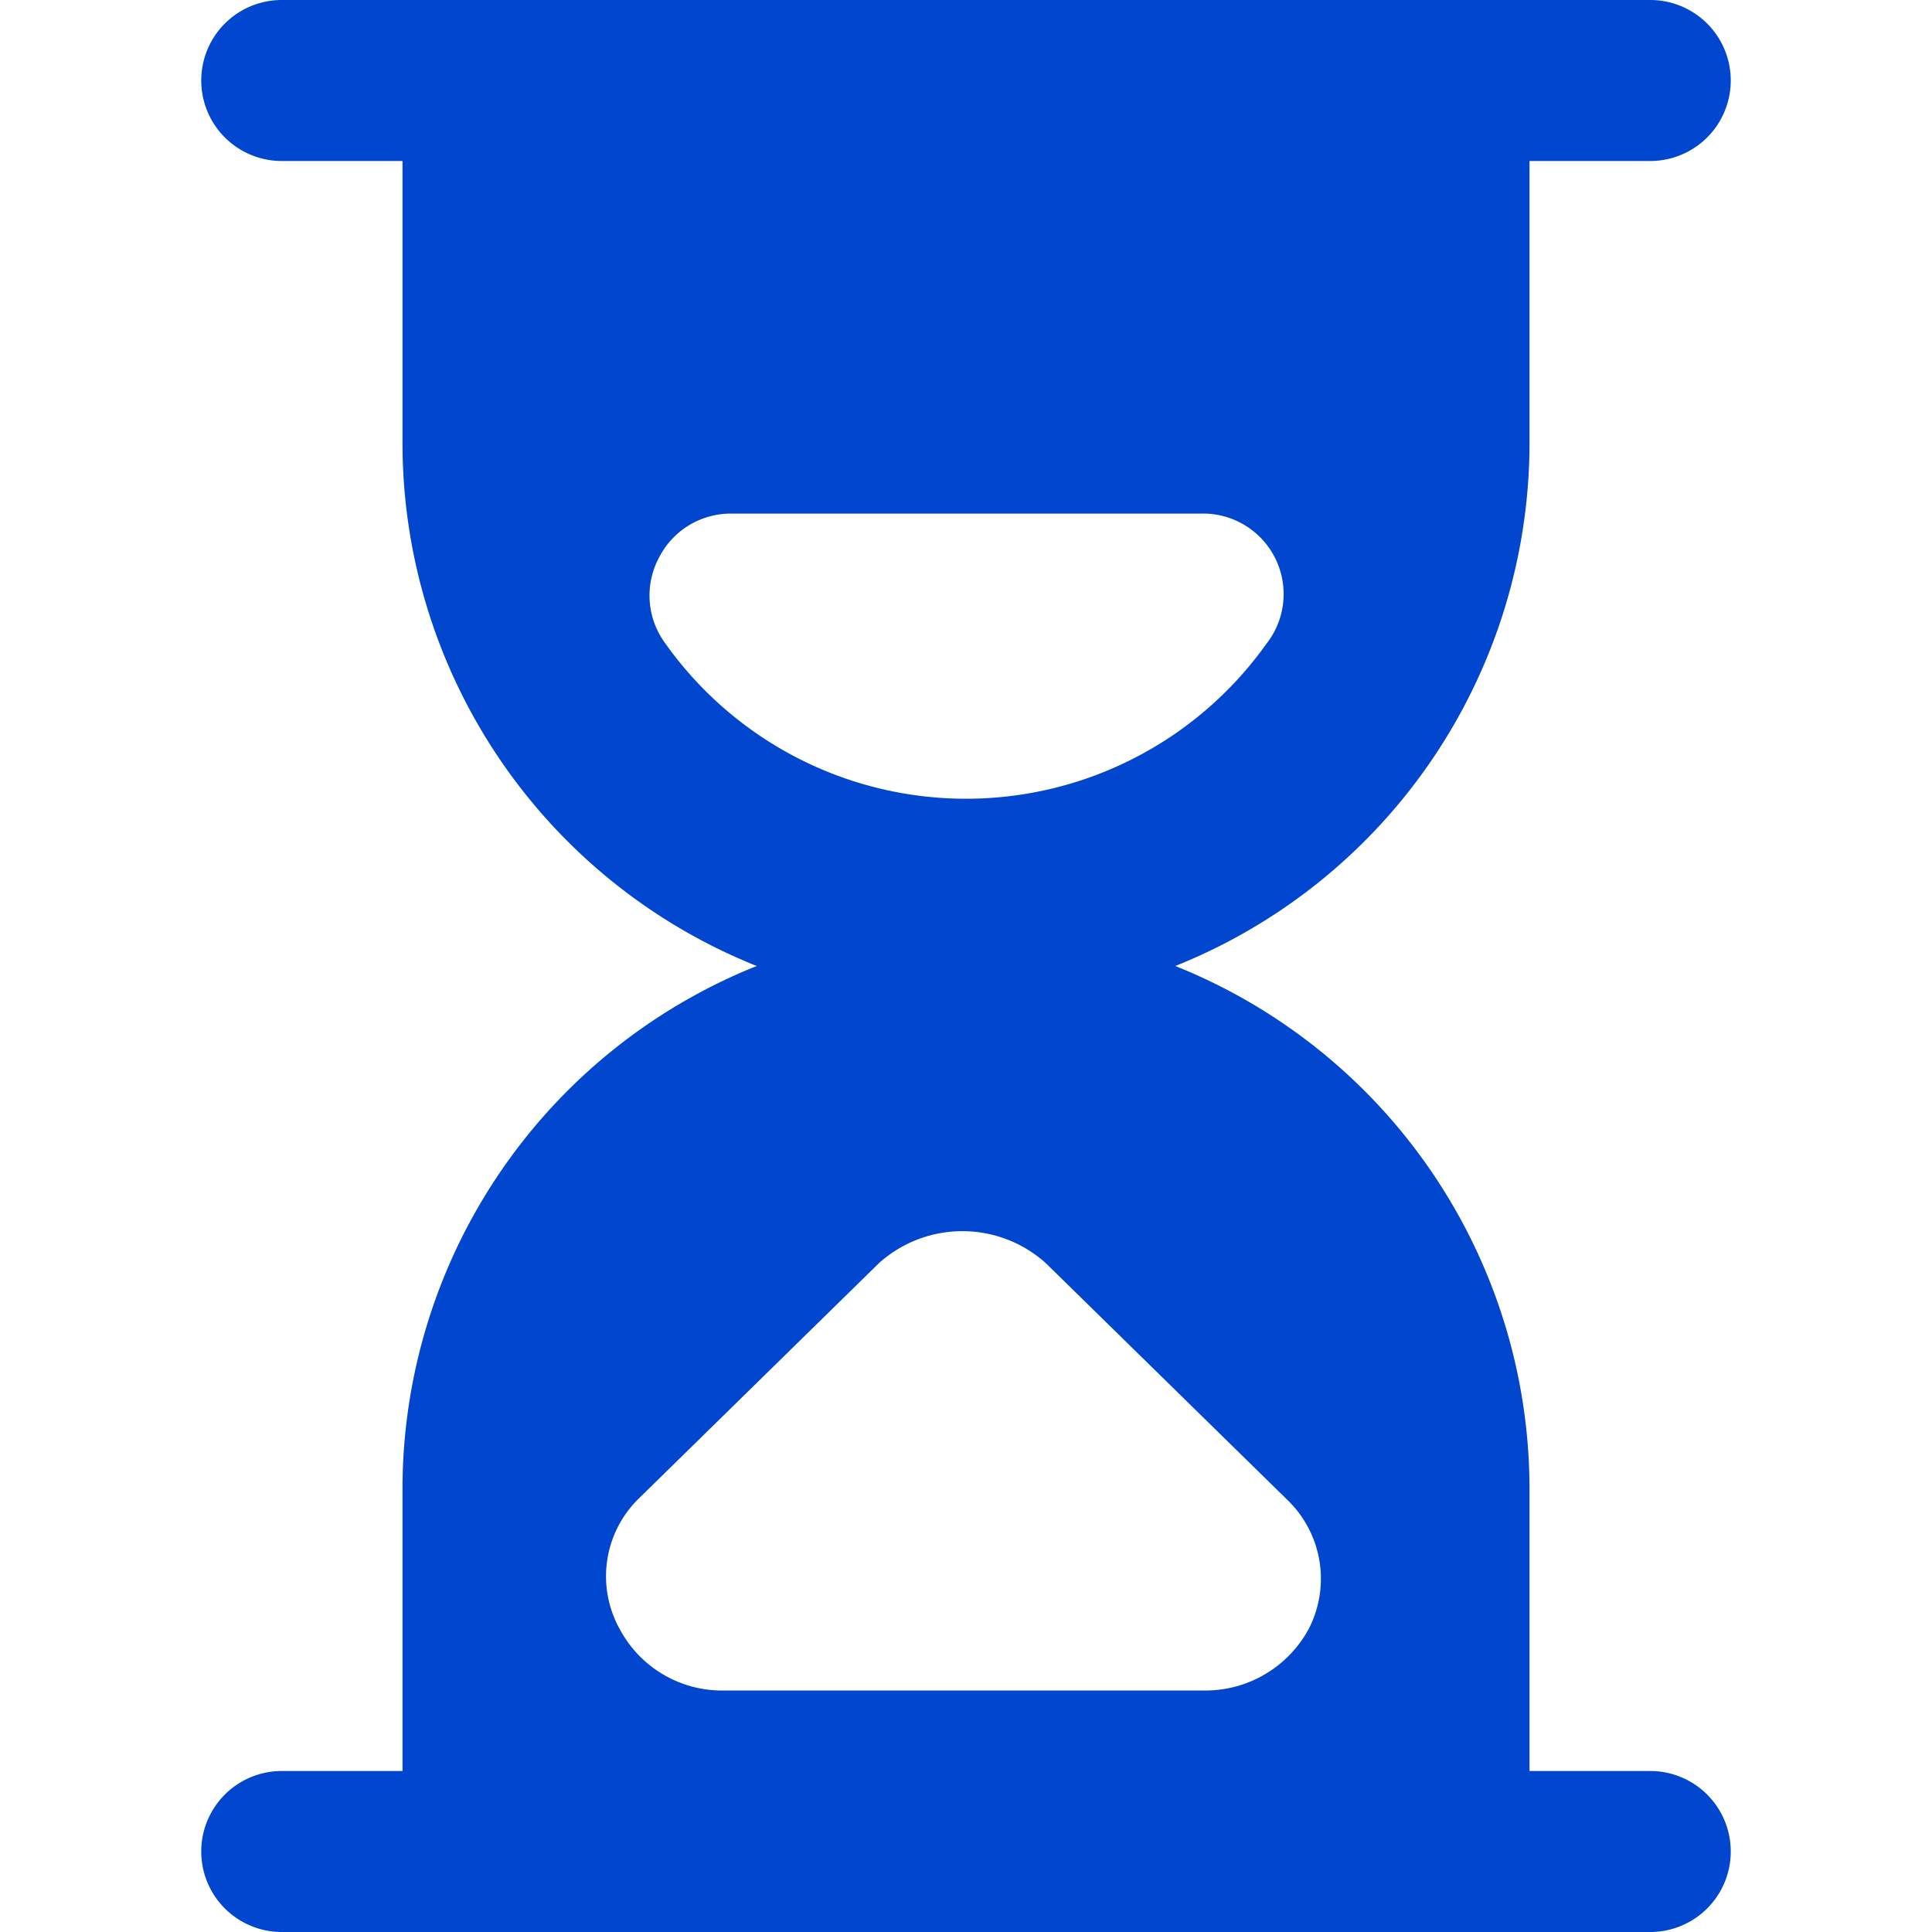 <svg xmlns="http://www.w3.org/2000/svg" viewBox="0 0 24 24" height="200" width="200"><path d="M20.5 22H19v-3.5a7 7 0 0 0-4.4-6.5A7 7 0 0 0 19 5.5V2h1.5a1 1 0 0 0 0-2h-17a1 1 0 0 0 0 2H5v3.5A7 7 0 0 0 9.4 12 7 7 0 0 0 5 18.5V22H3.5a1 1 0 0 0 0 2h17a1 1 0 0 0 0-2ZM8.19 6.92a1 1 0 0 1 .89-.54h5.84A1 1 0 0 1 15.73 8a4.58 4.58 0 0 1-7.46 0 1 1 0 0 1-.08-1.08Zm-.27 11.71 3-2.94a1.55 1.55 0 0 1 2.07 0l3 2.94a1.36 1.36 0 0 1 .27 1.6A1.46 1.46 0 0 1 15 21H9a1.44 1.44 0 0 1-1.3-.76 1.35 1.35 0 0 1 .22-1.61Z" fill="#0046cf"></path></svg>